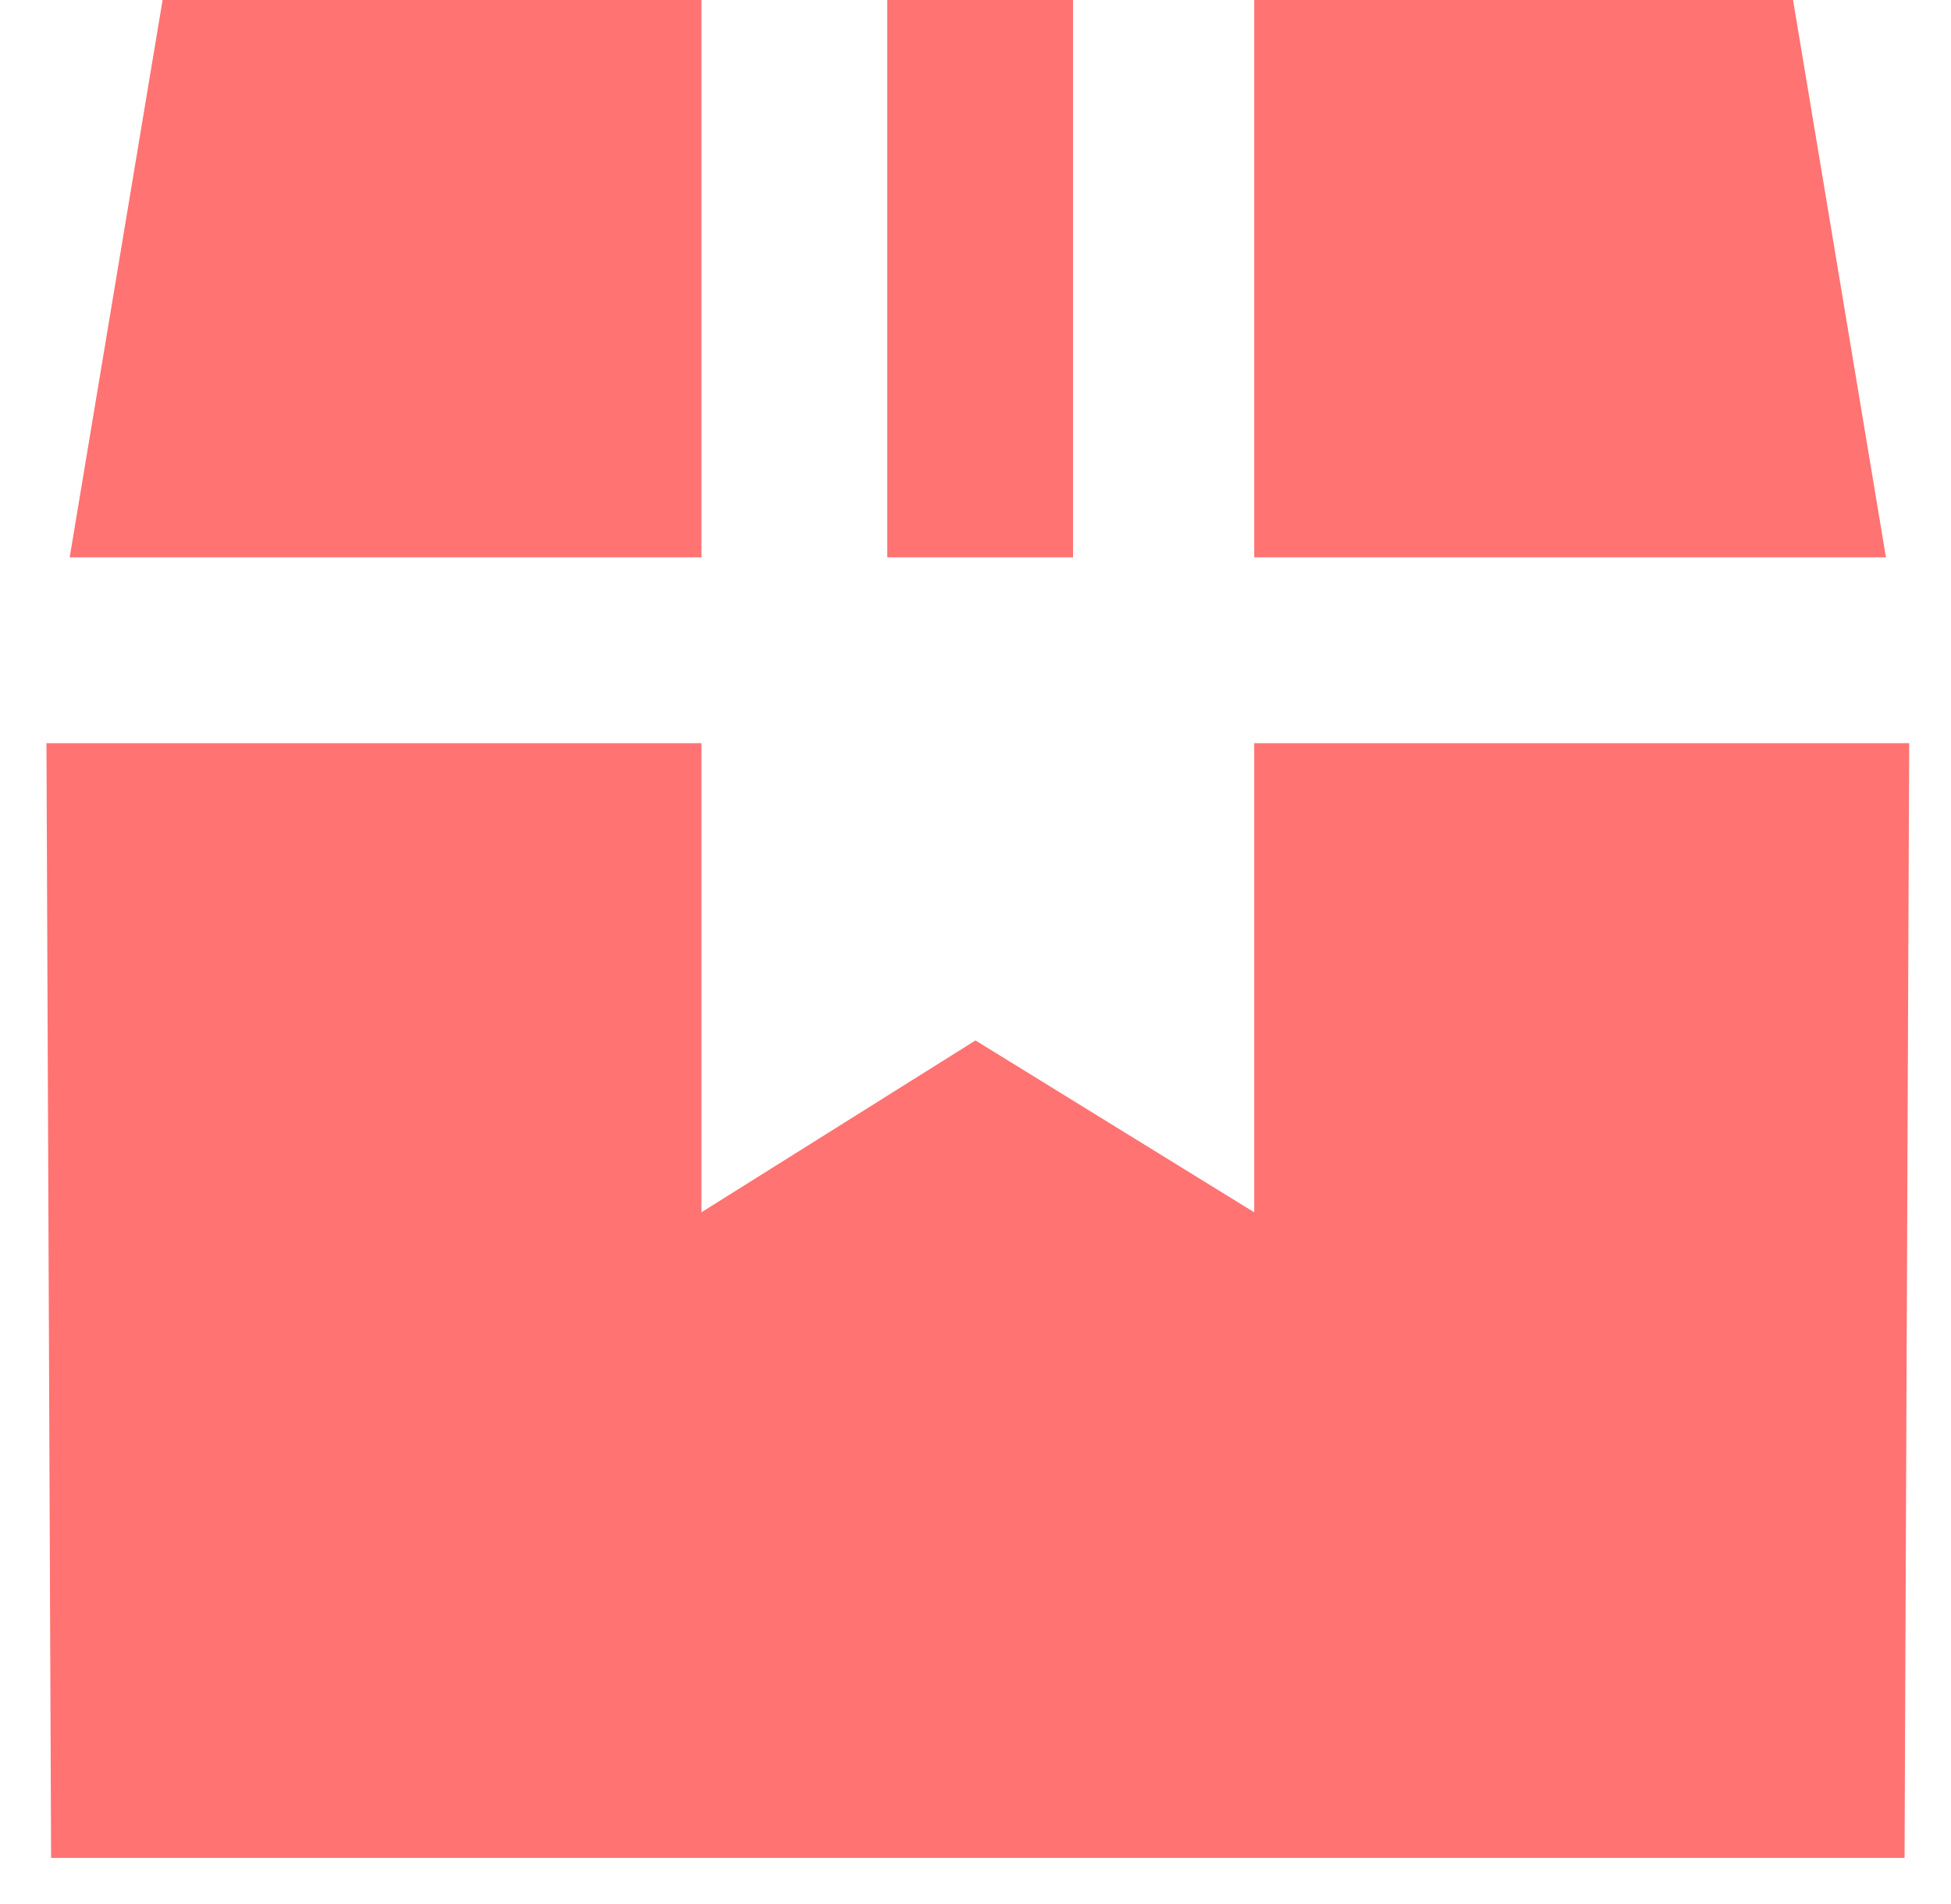 <svg version="1.2" xmlns="http://www.w3.org/2000/svg" width="42" height="41"><path d="M40.6 12H27V0h11.6zm.5 4L41 40H1.1L1 16h14.1v10.1l5.9-3.7 6 3.7V16zm-26-4H1.5l2-12h11.6zm8 0h-4V0h4z" fill="#ff7373"/></svg>
